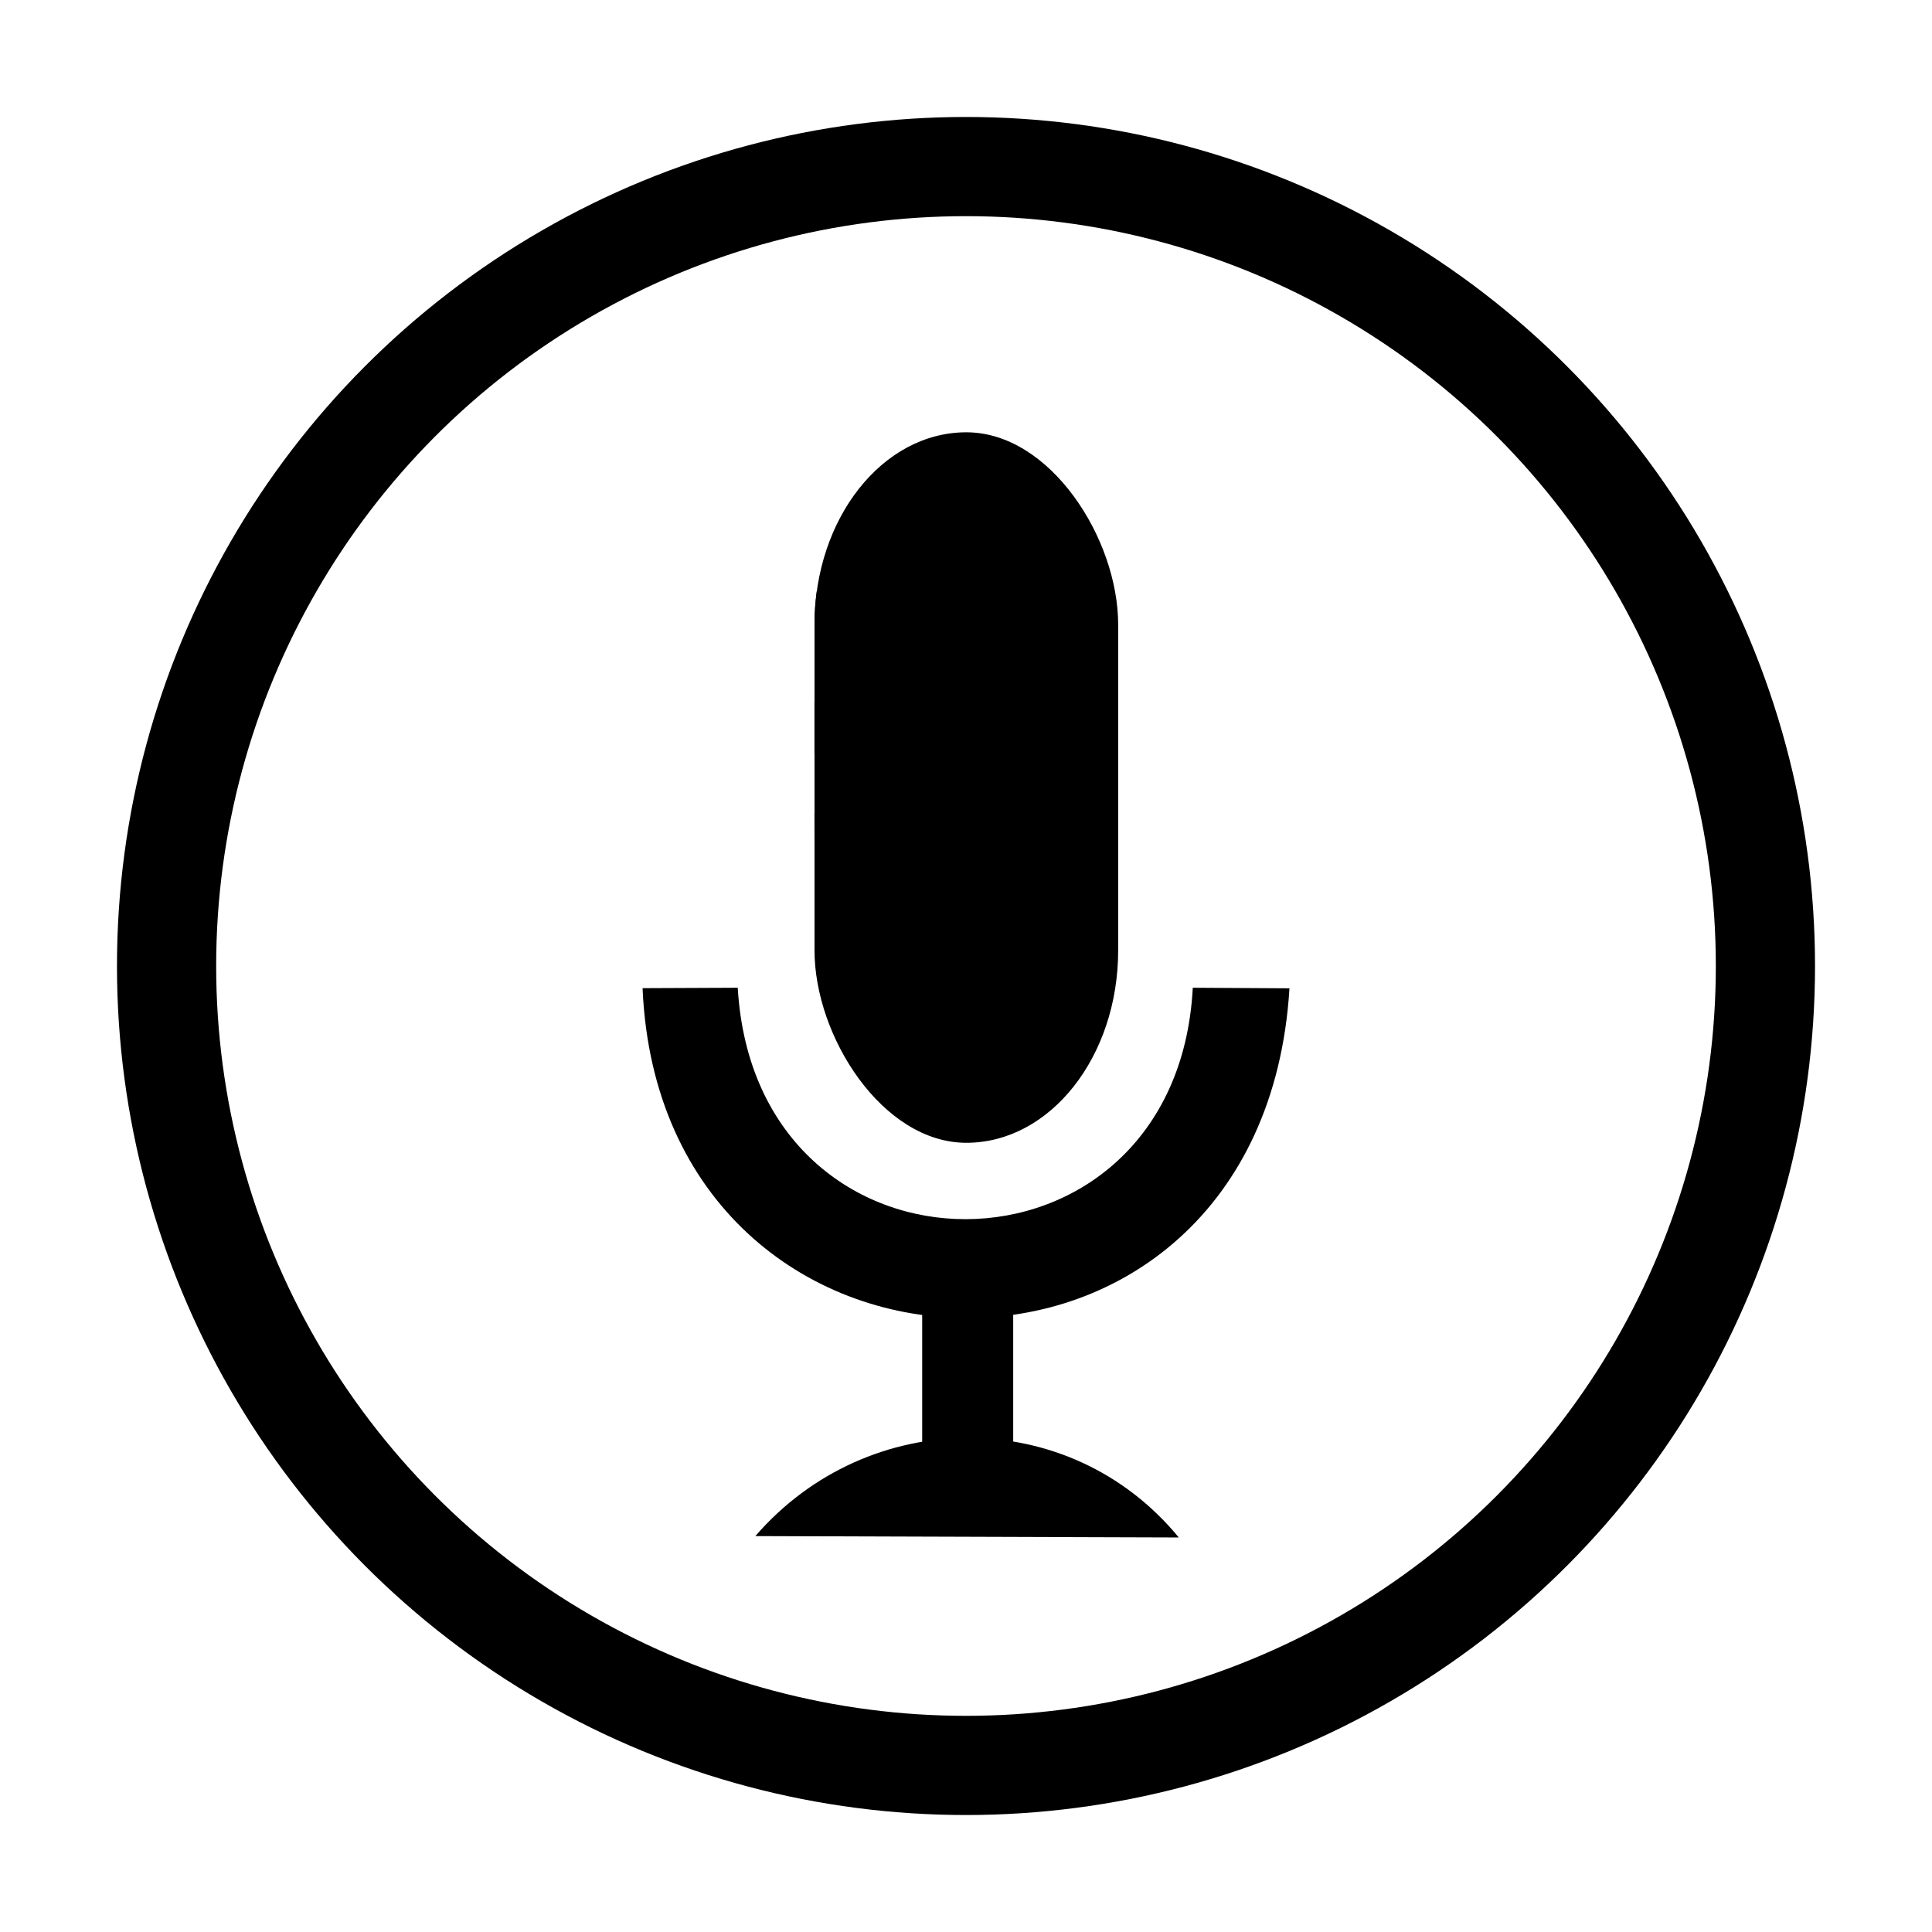 <?xml version="1.0" encoding="UTF-8" standalone="no"?>
<!-- Created using Karbon, part of Calligra: http://www.calligra.org/karbon -->

<svg
   xmlns:osb="http://www.openswatchbook.org/uri/2009/osb"
   xmlns:dc="http://purl.org/dc/elements/1.1/"
   xmlns:cc="http://creativecommons.org/ns#"
   xmlns:rdf="http://www.w3.org/1999/02/22-rdf-syntax-ns#"
   xmlns:svg="http://www.w3.org/2000/svg"
   xmlns="http://www.w3.org/2000/svg"
   xmlns:xlink="http://www.w3.org/1999/xlink"
   xmlns:sodipodi="http://sodipodi.sourceforge.net/DTD/sodipodi-0.dtd"
   xmlns:inkscape="http://www.inkscape.org/namespaces/inkscape"
   width="512"
   height="512"
   id="svg2"
   version="1.1"
   inkscape:version="0.48.5 r10040"
   sodipodi:docname="audio-recorder.svg">
  <sodipodi:namedview
     pagecolor="#ffffff"
     bordercolor="#666666"
     borderopacity="1"
     objecttolerance="10"
     gridtolerance="10"
     guidetolerance="10"
     inkscape:pageopacity="0"
     inkscape:pageshadow="2"
     inkscape:window-width="1920"
     inkscape:window-height="1007"
     id="namedview14"
     showgrid="false"
     inkscape:showpageshadow="false"
     borderlayer="true"
     inkscape:zoom="0.86915207"
     inkscape:cx="-119.42146"
     inkscape:cy="302.89686"
     inkscape:window-x="0"
     inkscape:window-y="31"
     inkscape:window-maximized="1"
     inkscape:current-layer="svg2"
     inkscape:snap-global="false" />
  <defs
     id="defs4">
    <linearGradient
       id="linearGradient3763"
       osb:paint="solid">
      <stop
         style="stop-color:#ff2608;stop-opacity:1;"
         offset="0"
         id="stop3765" />
    </linearGradient>
    <linearGradient
       inkscape:collect="always"
       xlink:href="#linearGradient3763"
       id="linearGradient3767"
       x1="0.356"
       y1="6.203"
       x2="50.797"
       y2="6.203"
       gradientUnits="userSpaceOnUse" />
  </defs>
  <circle
     style="fill:none;fill-opacity:0;fill-rule:nonzero;stroke:#000000;stroke-width:26.287;stroke-linecap:round;stroke-linejoin:miter;stroke-miterlimit:7;stroke-dasharray:none;stroke-opacity:1"
     id="path3769"
     cx="256"
     cy="256"
     r="211.857" />
  <g
     id="g4192"
     transform="translate(1.409,-4.098)"
     style="fill:#000000;fill-opacity:1">
    <g
       style="fill:#000000;fill-opacity:1"
       transform="matrix(7.783,0,0,7.783,69.022,50.934)"
       id="layer1-3">
      <rect
         style="fill:#000000;fill-rule:evenodd;stroke:#003bc3;stroke-width:0;stroke-linecap:square;stroke-linejoin:miter;stroke-miterlimit:2.013;fill-opacity:1"
         y="0"
         x="0"
         id="shape0-6"
         transform="translate(18.685,8.702)"
         stroke-miterlimit="2.013"
         width="10.339"
         height="24.192"
         rx="5.169"
         ry="6.549" />
      <path
         style="fill:#000000;fill-rule:evenodd;stroke:#4c4c4c;stroke-width:0;stroke-linecap:square;stroke-linejoin:bevel;fill-opacity:1"
         inkscape:connector-curvature="0"
         id="shape01-7"
         transform="translate(16.67,42.942)"
         d="M 0,3.344 14.418,3.391 C 10.682,-1.155 3.837,-1.09 0,3.344 Z" />
      <rect
         style="fill:#000000;fill-rule:evenodd;stroke:#003bc3;stroke-width:0;stroke-linecap:square;stroke-linejoin:miter;stroke-miterlimit:2.013;fill-opacity:1"
         y="0"
         x="0"
         id="rect3005-5"
         transform="translate(22.351,37.808)"
         stroke-miterlimit="2.013"
         width="3.099"
         height="5.301" />
      <path
         style="fill:#000000;fill-rule:evenodd;stroke:#003bc3;stroke-width:0;stroke-linecap:square;stroke-linejoin:miter;stroke-miterlimit:2;fill-opacity:1"
         inkscape:connector-curvature="0"
         id="line-3"
         transform="translate(18.684,14.115)"
         stroke-miterlimit="2"
         d="M 0.076,0 6.536,0.002 6.536,1.774 0.004,1.766 C 0.008,1.234 -0.032,0.831 0.076,0 Z" />
      <path
         style="fill:#000000;fill-rule:evenodd;stroke:#003bc3;stroke-width:0;stroke-linecap:square;stroke-linejoin:miter;stroke-miterlimit:2;fill-opacity:1"
         inkscape:connector-curvature="0"
         id="line1-5"
         transform="translate(18.683,17.869)"
         stroke-miterlimit="2"
         d="M 0,0.009 6.506,0 l 0,1.772 L 0,1.768 Z" />
      <path
         style="fill:#000000;fill-rule:evenodd;stroke:#003bc3;stroke-width:0;stroke-linecap:square;stroke-linejoin:miter;stroke-miterlimit:2;fill-opacity:1"
         inkscape:connector-curvature="0"
         id="line2-6"
         transform="translate(18.683,21.667)"
         stroke-miterlimit="2"
         d="M 0,0.006 6.536,0 l 0,1.772 -6.532,0.004 z" />
      <path
         style="fill:#000000;fill-rule:evenodd;stroke:#003bc3;stroke-width:0;stroke-linecap:square;stroke-linejoin:miter;stroke-miterlimit:2;fill-opacity:1"
         inkscape:connector-curvature="0"
         id="shape02-2"
         transform="translate(12.83,27.615)"
         stroke-miterlimit="2"
         d="M 0,0.014 3.241,0 C 3.858,10.544 18.181,10.469 18.735,0 l 3.292,0.019 C 21.094,15.266 0.628,14.71 0,0.014 Z" />
    </g>
  </g>
</svg>
